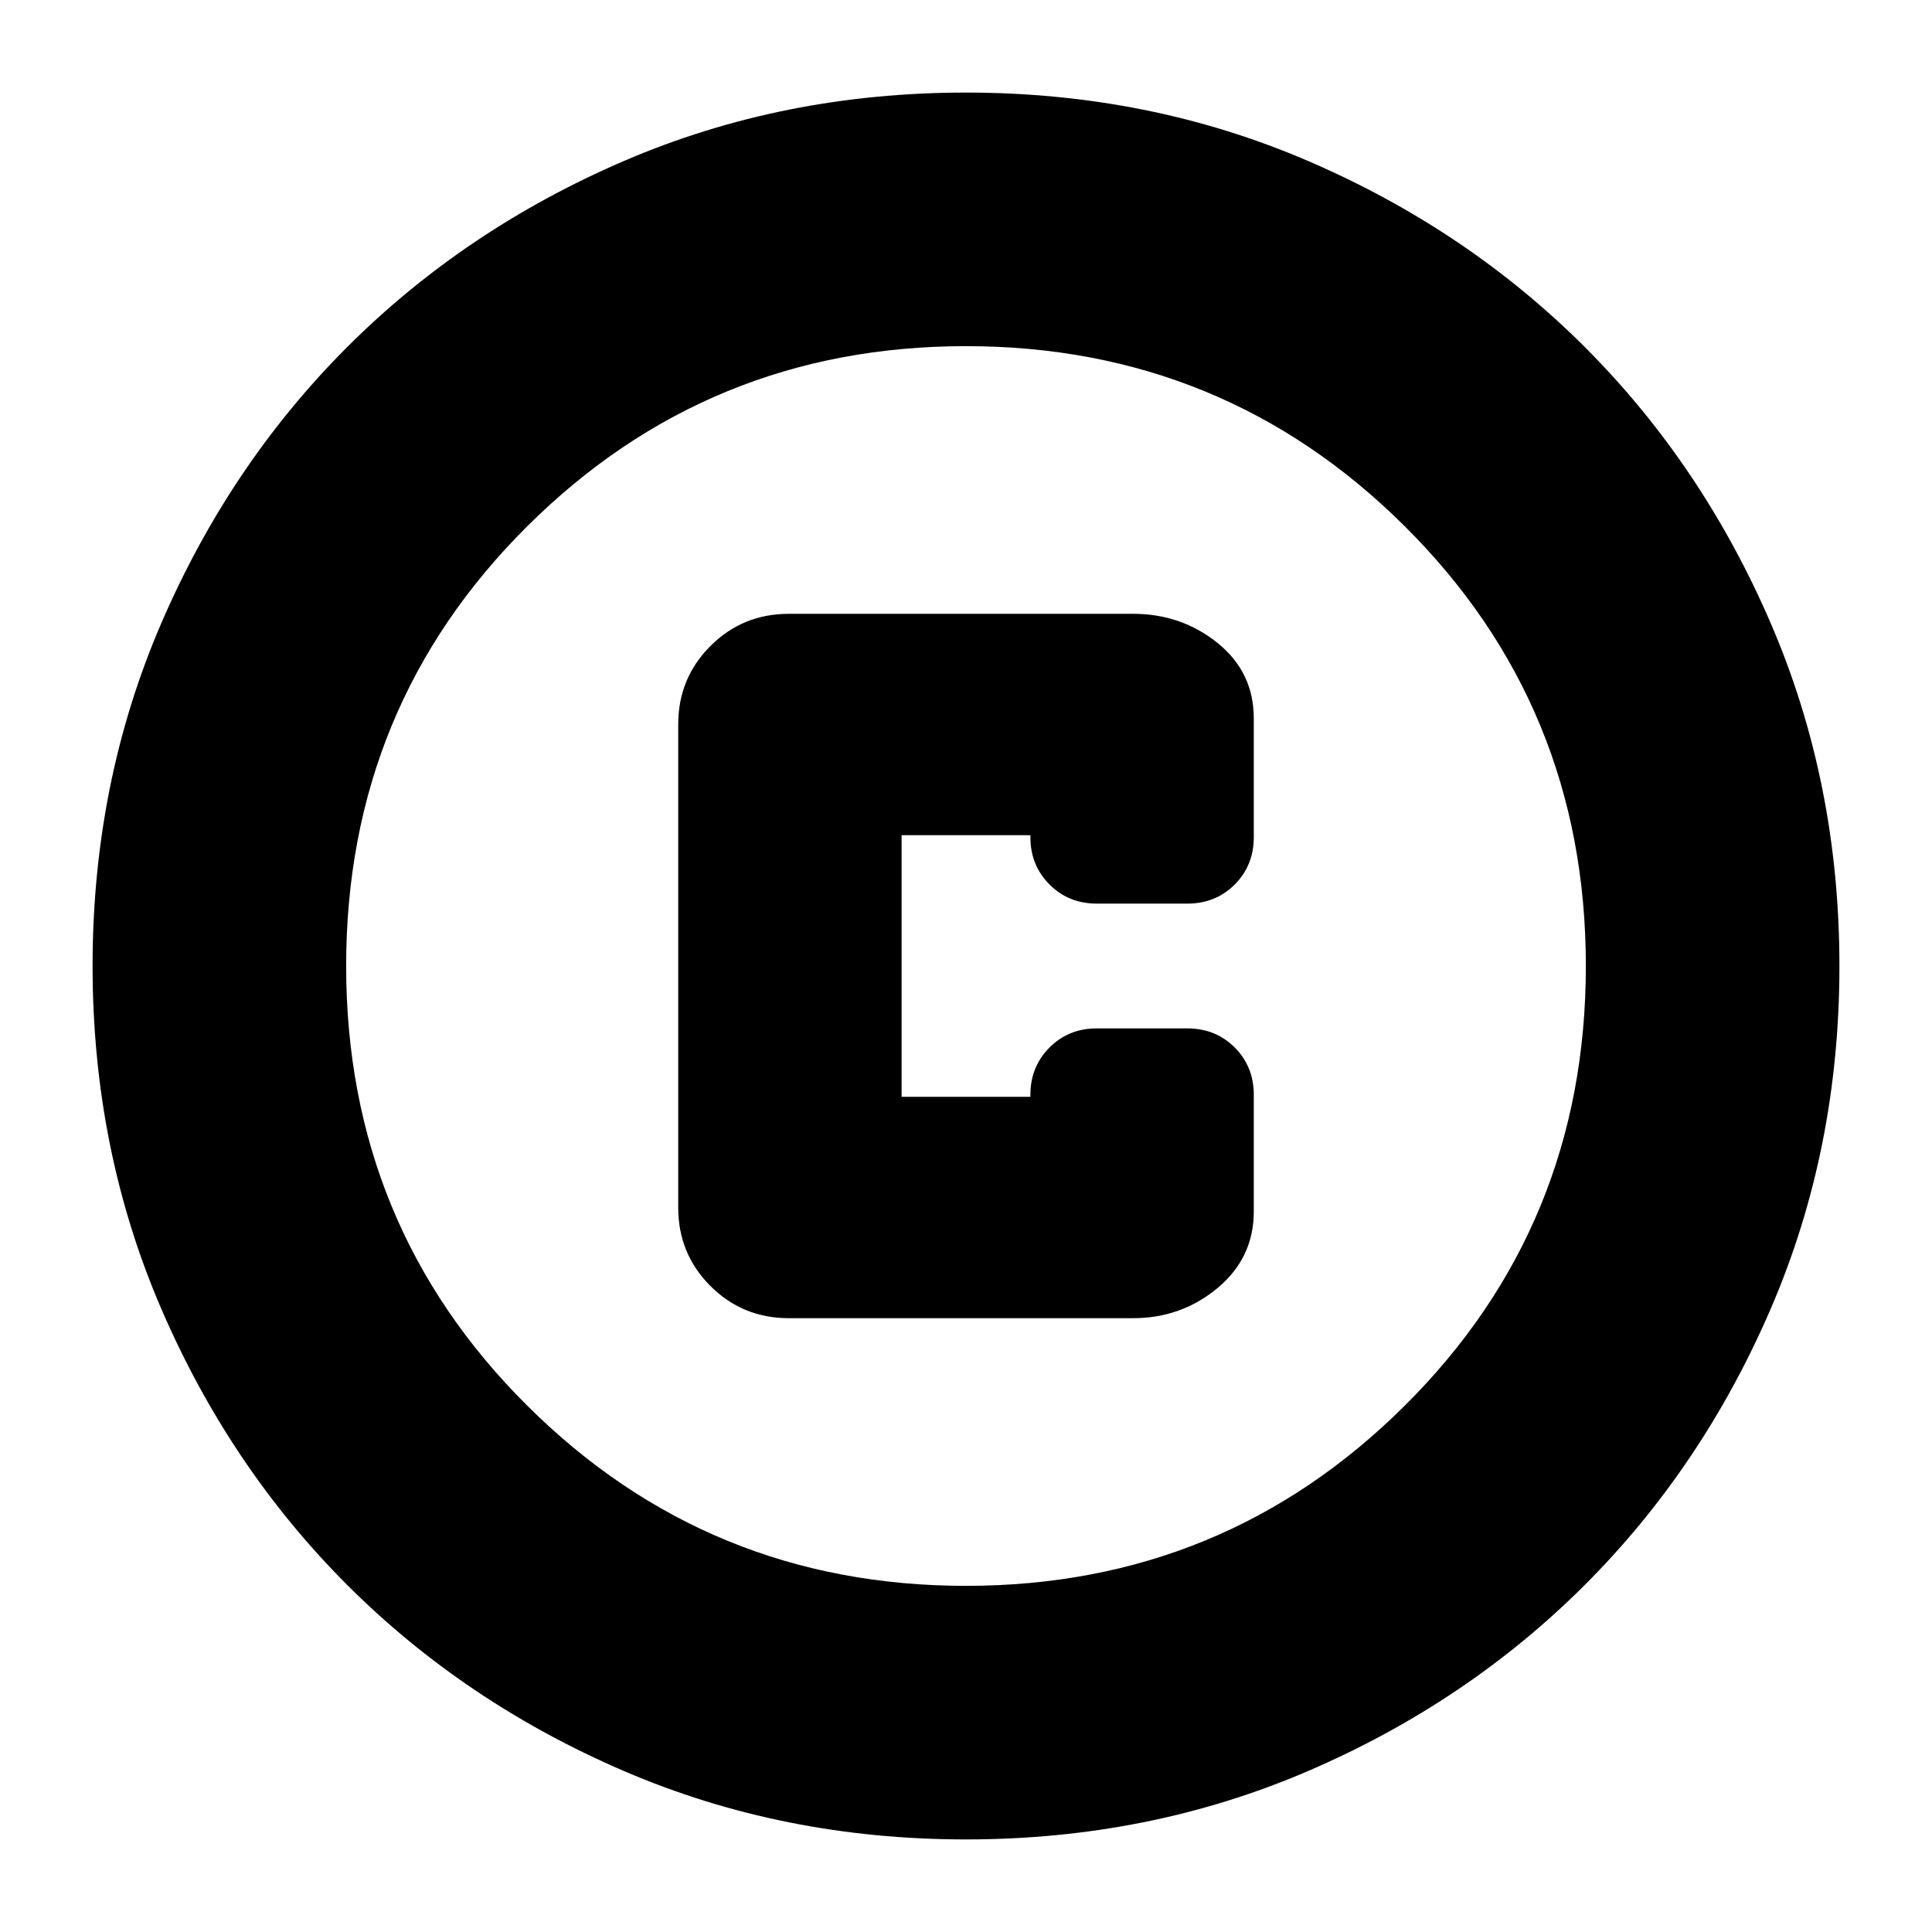 <svg xmlns="http://www.w3.org/2000/svg" height="24" width="24"><path d="M9.8 16.375H14.075Q14.675 16.375 15.125 16Q15.575 15.625 15.575 15.05V13.6Q15.575 13.25 15.338 13.012Q15.1 12.775 14.75 12.775H13.625Q13.275 12.775 13.038 13.012Q12.8 13.25 12.8 13.6V13.625H11.2V10.375H12.8V10.4Q12.8 10.75 13.038 10.988Q13.275 11.225 13.625 11.225H14.75Q15.1 11.225 15.338 10.988Q15.575 10.75 15.575 10.4V8.925Q15.575 8.35 15.125 7.987Q14.675 7.625 14.075 7.625H9.8Q9.225 7.625 8.825 8.025Q8.425 8.425 8.425 9V15Q8.425 15.575 8.825 15.975Q9.225 16.375 9.8 16.375ZM12 22.85Q9.725 22.85 7.75 22Q5.775 21.15 4.312 19.688Q2.85 18.225 2 16.25Q1.15 14.275 1.15 12Q1.15 9.725 2 7.75Q2.85 5.775 4.312 4.312Q5.775 2.85 7.75 2Q9.725 1.15 12 1.15Q14.275 1.15 16.25 2Q18.225 2.85 19.688 4.312Q21.15 5.775 22 7.75Q22.85 9.725 22.85 12Q22.85 14.275 22 16.25Q21.15 18.225 19.688 19.688Q18.225 21.15 16.25 22Q14.275 22.85 12 22.85ZM12 12Q12 12 12 12Q12 12 12 12Q12 12 12 12Q12 12 12 12Q12 12 12 12Q12 12 12 12Q12 12 12 12Q12 12 12 12ZM12 19.7Q15.2 19.7 17.45 17.462Q19.7 15.225 19.7 12Q19.7 8.775 17.45 6.537Q15.2 4.3 12 4.3Q8.8 4.3 6.55 6.537Q4.3 8.775 4.3 12Q4.3 15.225 6.55 17.462Q8.8 19.7 12 19.7Z"/></svg>